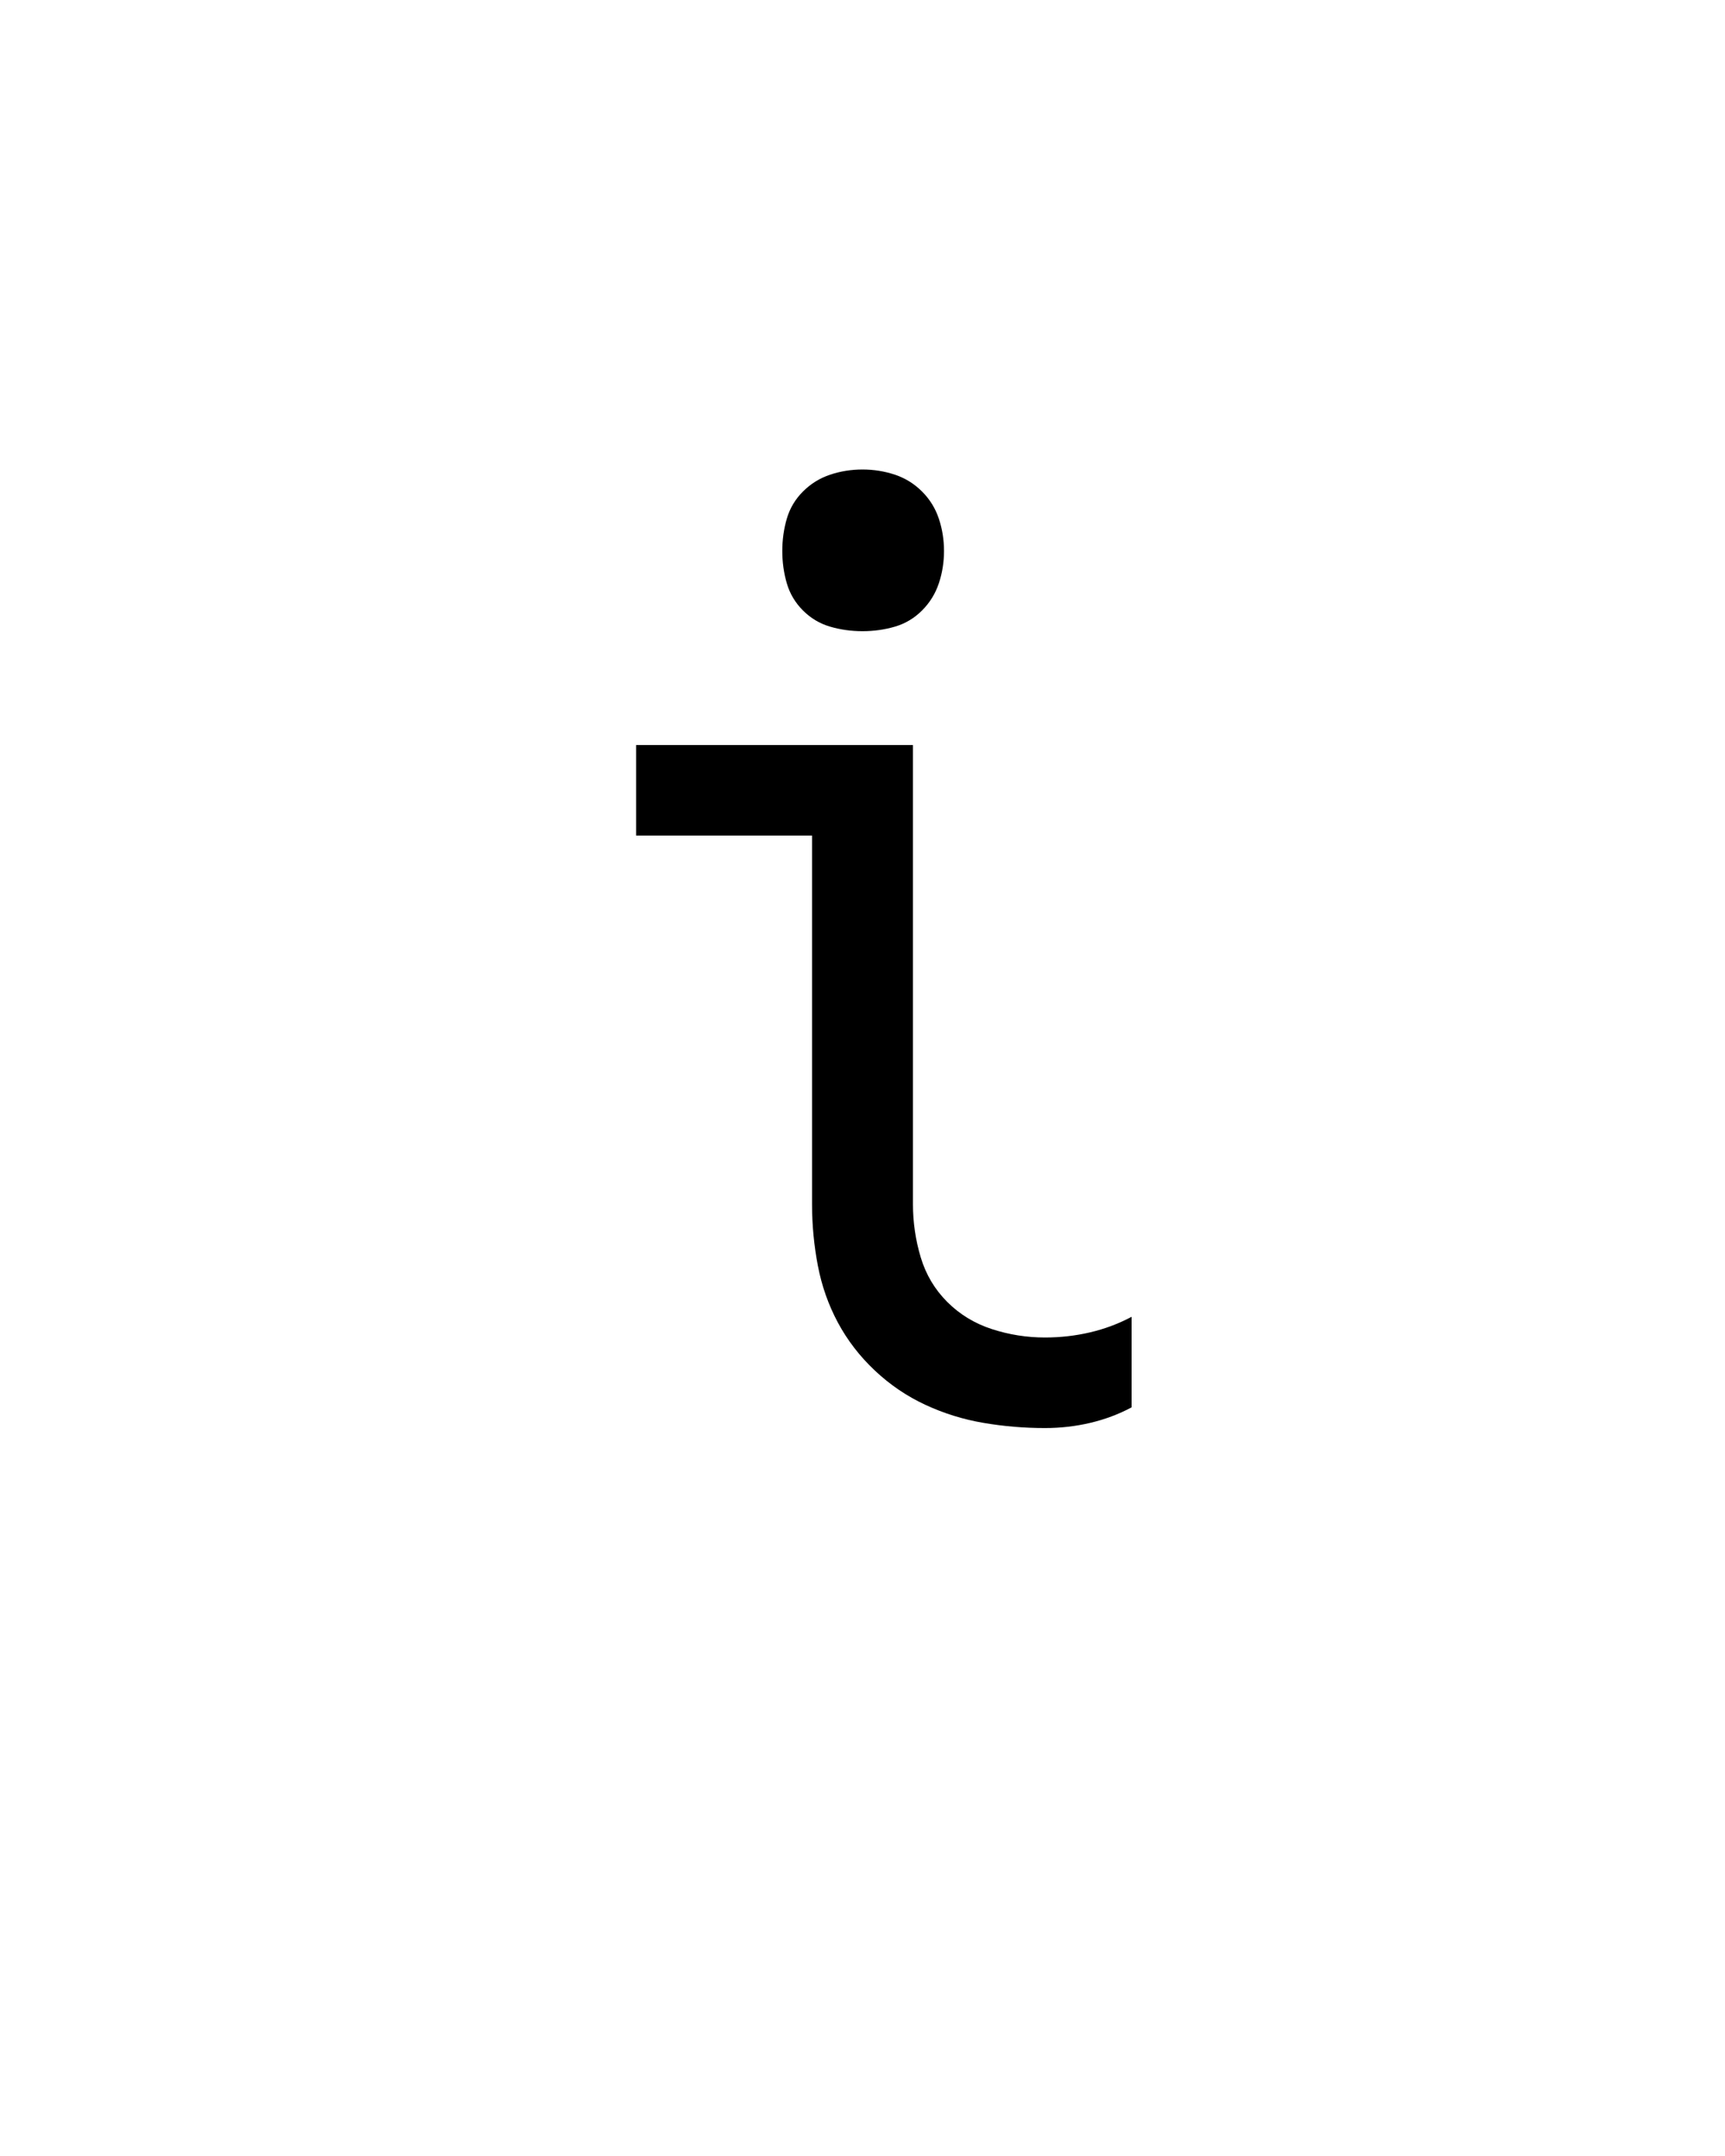 <svg xmlns="http://www.w3.org/2000/svg" height="160" viewBox="0 0 128 160" width="128"><defs><path d="M 391 8 C 375 8 359.167 6.667 343.5 4 C 327.833 1.333 312.833 -3.333 298.5 -10 C 284.167 -16.667 271.167 -25.5 259.5 -36.5 C 247.833 -47.5 238.333 -59.833 231 -73.5 C 223.667 -87.167 218.5 -101.833 215.5 -117.5 C 212.5 -133.167 211 -149 211 -165 L 211 -450 L 75 -450 L 75 -520 L 289 -520 L 289 -165 C 289 -151 291 -137.333 295 -124 C 299 -110.667 305.833 -99.167 315.5 -89.5 C 325.167 -79.833 336.667 -72.833 350 -68.5 C 363.333 -64.167 377 -62 391 -62 C 403 -62 414.667 -63.333 426 -66 C 437.333 -68.667 448 -72.667 458 -78 L 458 -8 C 448 -2.667 437.333 1.333 426 4 C 414.667 6.667 403 8 391 8 Z M 250 -608 C 241.333 -608 233 -609.167 225 -611.5 C 217 -613.833 210 -618 204 -624 C 198 -630 193.833 -637 191.5 -645 C 189.167 -653 188 -661.333 188 -670 C 188 -678.667 189.167 -687 191.5 -695 C 193.833 -703 198 -710 204 -716 C 210 -722 217 -726.333 225 -729 C 233 -731.667 241.333 -733 250 -733 C 258.667 -733 267 -731.667 275 -729 C 283 -726.333 290 -722 296 -716 C 302 -710 306.333 -703 309 -695 C 311.667 -687 313 -678.667 313 -670 C 313 -661.333 311.667 -653 309 -645 C 306.333 -637 302 -630 296 -624 C 290 -618 283 -613.833 275 -611.5 C 267 -609.167 258.667 -608 250 -608 Z " id="path1"/></defs><g><g fill="#000000" transform="translate(40 105.21) rotate(0)"><use href="#path1" transform="translate(0 0) scale(0.096)"/></g></g></svg>